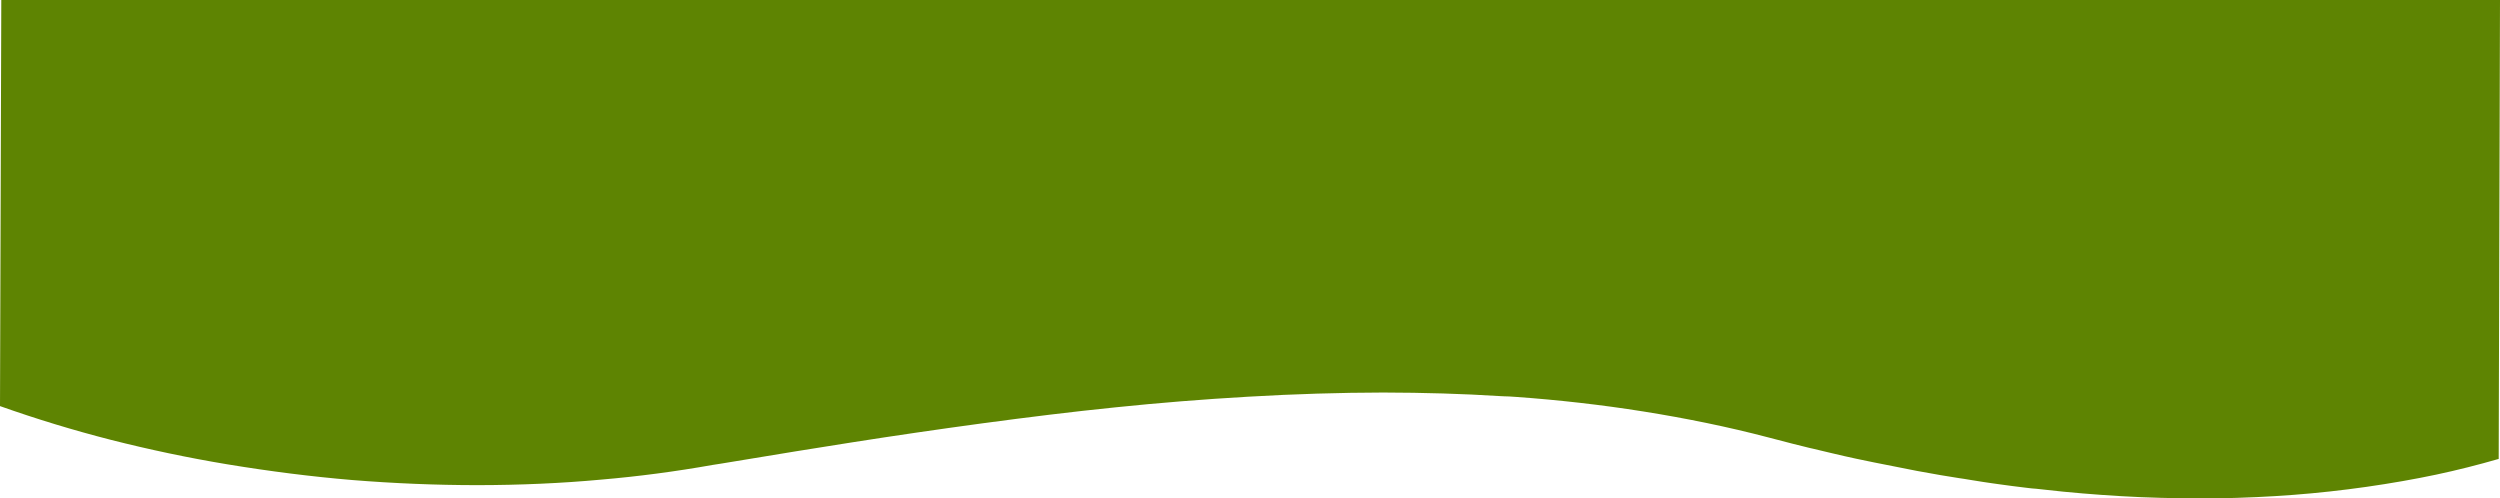 <svg xmlns="http://www.w3.org/2000/svg" width="1921" height="383" viewBox="0 0 1921 383">
  <path id="Caminho_4284" data-name="Caminho 4284" d="M2446.78-4509.2c32.693,5.4,64.884,9.455,95.773,12.048,32.188,2.6,64.477,3.924,96.2,3.942,32.99-.036,64.97-1.456,95.363-4.264,28.033-2.385,57.05-6.21,85.534-11.279l6.051-.936c41.19-6.87,78.545-12.9,100.569-16.324q49.337-7.754,100.736-14.714c34.564-4.642,68.859-8.891,102.18-12.273,33.283-3.442,67.519-6.2,101.946-8.171,35.661-2.091,70.606-3.135,103.659-3.206,31.761.08,61.111.933,89.361,2.723,2.45.177,4.991.223,7.469.3l5.472.36c32.017,2.289,65.142,5.987,97.637,11.172,33.2,5.281,65.34,11.876,95.93,19.905,14.445,3.8,25.516,6.635,31.863,8.129.833.186,1.632.309,2.5.555,10.52,2.577,18.017,4.243,23.725,5.606,4.584,1.1,12.75,2.794,23.283,4.959l33,6.526c13.562,2.507,24.144,4.319,32.639,5.591,1.15.171,2.3.342,3.352.486l4.378.726c8.022,1.292,13.548,2.189,16.515,2.565l5.811.82c6.61.943,13.947,1.886,22.111,2.856,2.2.314,4.5.5,6.692.654,8.323.961,15.206,1.671,20.879,2.244,19.723,1.915,39.836,3.37,59.862,4.223,19.927.829,39.29,1.079,58.349.93,21.173-.432,40.012-1.27,58.6-2.7,18.907-1.442,37.468-3.5,56.038-6.135,18.851-2.708,36.888-5.855,53.578-9.386,16.2-3.434,32.285-7.51,48.161-12.1L4193-4866H2273l-1,312.045q42.034,14.884,85.213,25.933C2386.411-4520.6,2416.483-4514.228,2446.78-4509.2Z" transform="translate(-2272 4866)" fill="#5e8402"/>
</svg>
